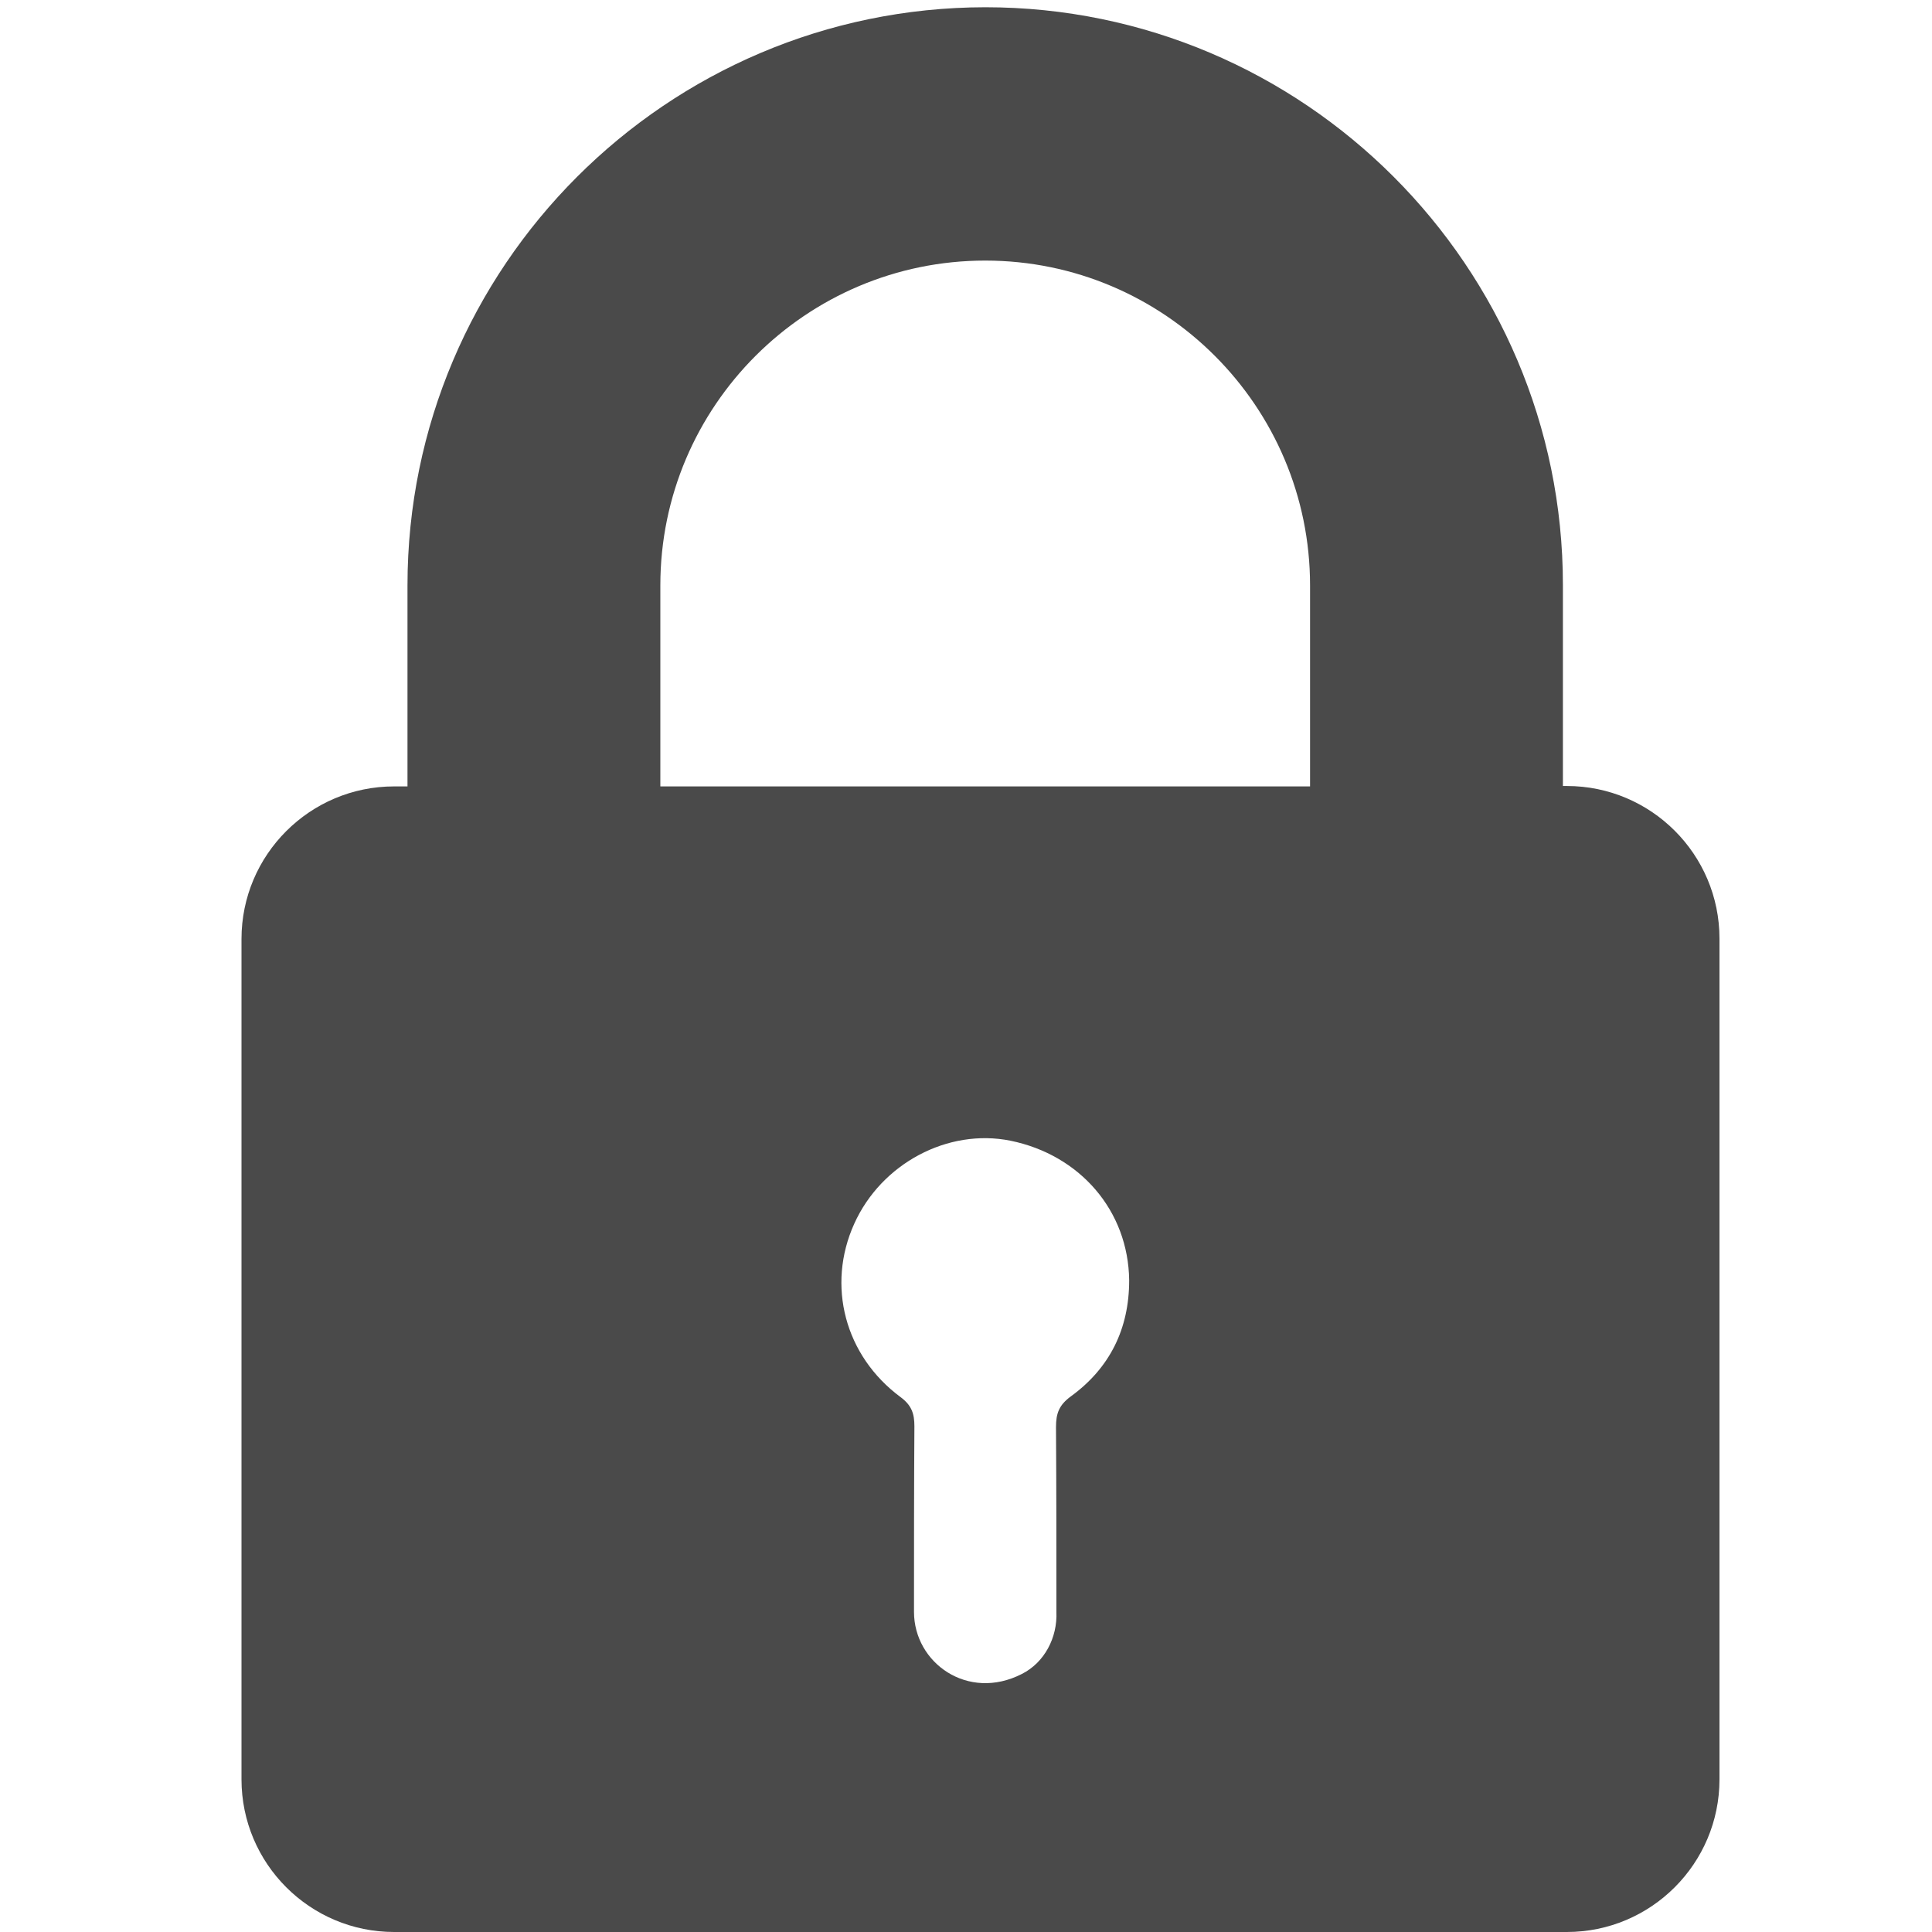 <?xml version="1.0" encoding="UTF-8" standalone="no"?>
<svg width="24px" height="24px" viewBox="0 0 24 24" version="1.1" xmlns="http://www.w3.org/2000/svg" xmlns:xlink="http://www.w3.org/1999/xlink">
    <!-- Generator: Sketch 3.8.3 (29802) - http://www.bohemiancoding.com/sketch -->
    <title>icon-private</title>
    <desc>Created with Sketch.</desc>
    <defs></defs>
    <g id="Page-1" stroke="none" stroke-width="1" fill="none" fill-rule="evenodd">
        <g id="Group-12" fill="#4A4A4A">
            <path d="M5.062,7.272 L5.062,9.769 L4.896,9.769 C3.85,9.769 3,10.619 3,11.664 L3,22.104 C3,23.15 3.85,24 4.896,24 L19.464,24 C20.51,24 21.36,23.15 21.36,22.104 L21.36,11.659 C21.36,10.614 20.51,9.764 19.464,9.764 L19.415,9.764 L19.415,7.267 C19.415,3.31 16.196,0.09 12.239,0.09 C8.281,0.095 5.062,3.315 5.062,7.272 L5.062,7.272 Z M13.303,17.346 C13.157,17.453 13.118,17.556 13.118,17.727 C13.123,18.494 13.123,19.256 13.123,20.023 C13.137,20.341 12.976,20.653 12.693,20.795 C12.024,21.137 11.354,20.658 11.354,20.023 L11.354,20.018 C11.354,19.251 11.354,18.484 11.359,17.717 C11.359,17.561 11.325,17.458 11.188,17.356 C10.494,16.843 10.265,15.968 10.612,15.201 C10.949,14.454 11.774,14.014 12.551,14.17 C13.416,14.346 14.017,15.04 14.027,15.905 C14.027,16.506 13.787,16.994 13.303,17.346 L13.303,17.346 Z M8.203,7.272 C8.203,5.044 10.016,3.237 12.239,3.237 C14.466,3.237 16.274,5.049 16.274,7.272 L16.274,9.769 L8.203,9.769 L8.203,7.272 Z" id="padlock"></path>
        </g>
    </g>
</svg>